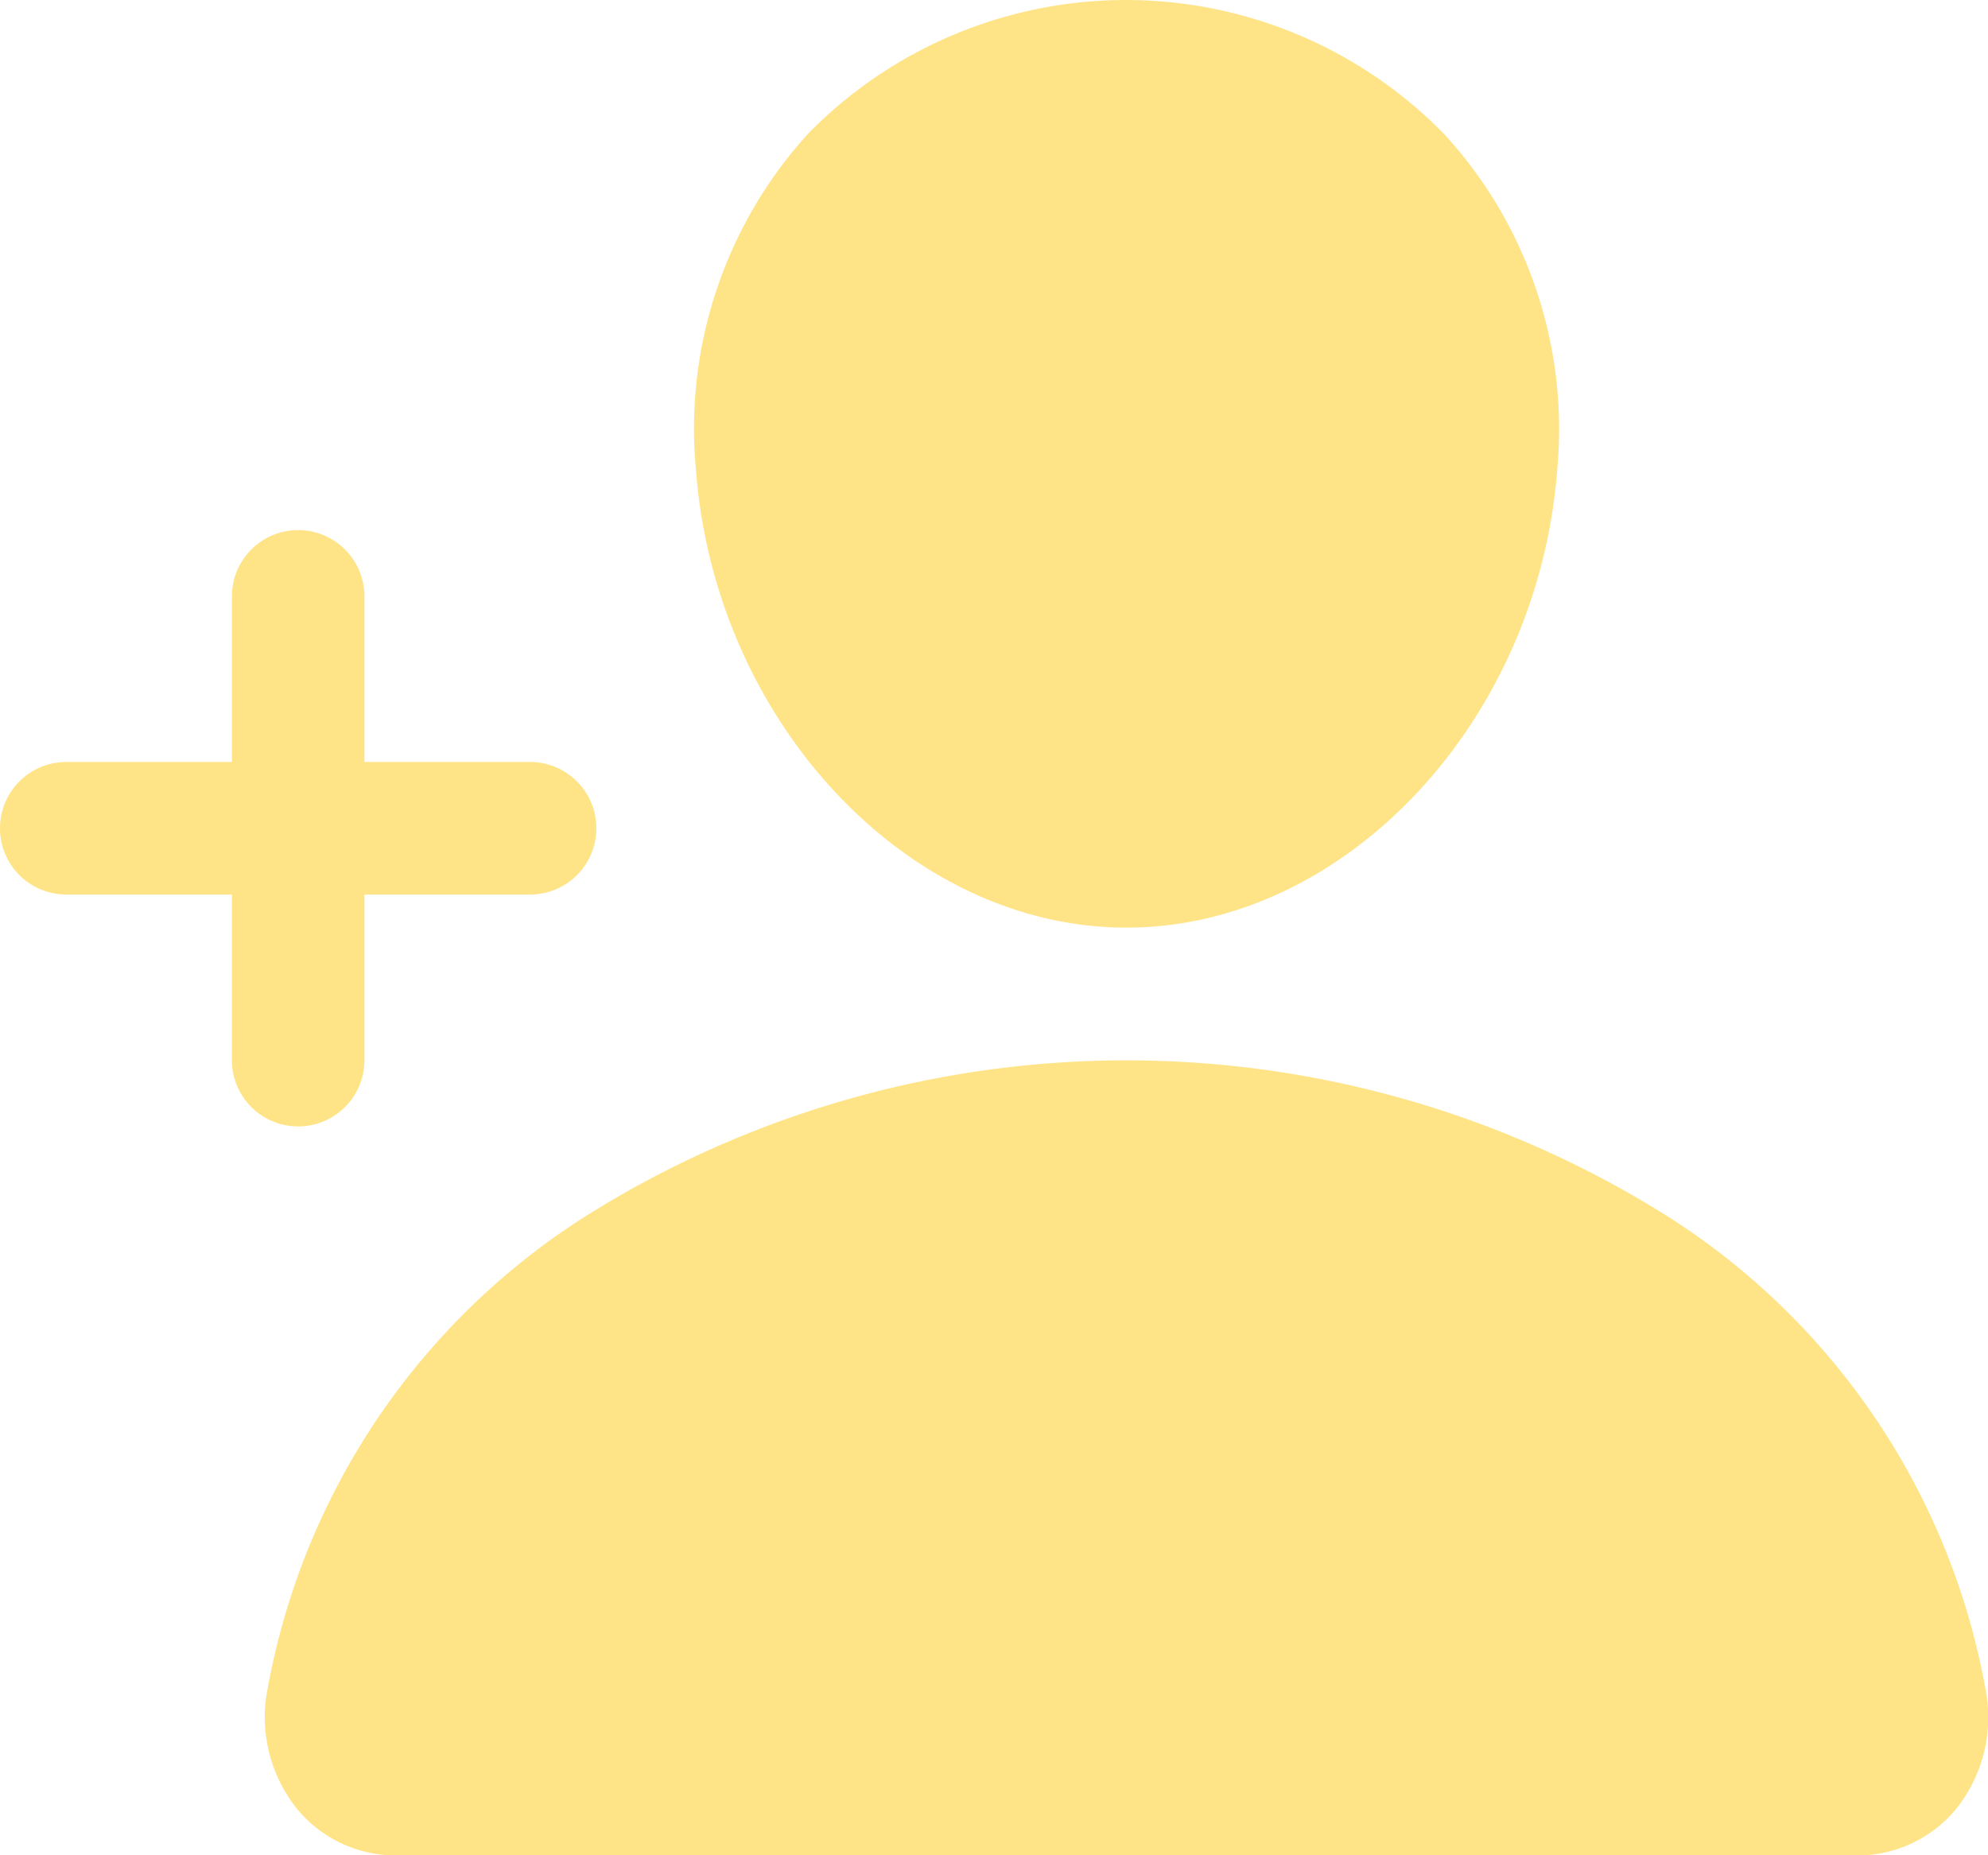 <svg xmlns="http://www.w3.org/2000/svg" width="37.841" height="35.318"><g fill="#FFE487"><path d="M21.443 17.659c4.162 0 7.839-3.919 8.2-8.736a8.307 8.307 0 00-2.138-6.354 8.464 8.464 0 00-12.131-.016 8.348 8.348 0 00-2.129 6.368c.354 4.818 4.03 8.738 8.198 8.738zM37.792 32.146a13.5 13.5 0 00-6.007-8.964 19.348 19.348 0 00-20.685 0 13.5 13.5 0 00-6.006 8.967 2.787 2.787 0 00.567 2.295 2.439 2.439 0 001.907.878h27.75a2.439 2.439 0 001.909-.877 2.792 2.792 0 00.565-2.299zM6.937 20.182v-3.153h3.153a1.261 1.261 0 100-2.523H6.937v-3.153a1.261 1.261 0 10-2.523 0v3.153H1.261a1.261 1.261 0 100 2.523h3.153v3.153a1.261 1.261 0 102.523 0z"/></g></svg>